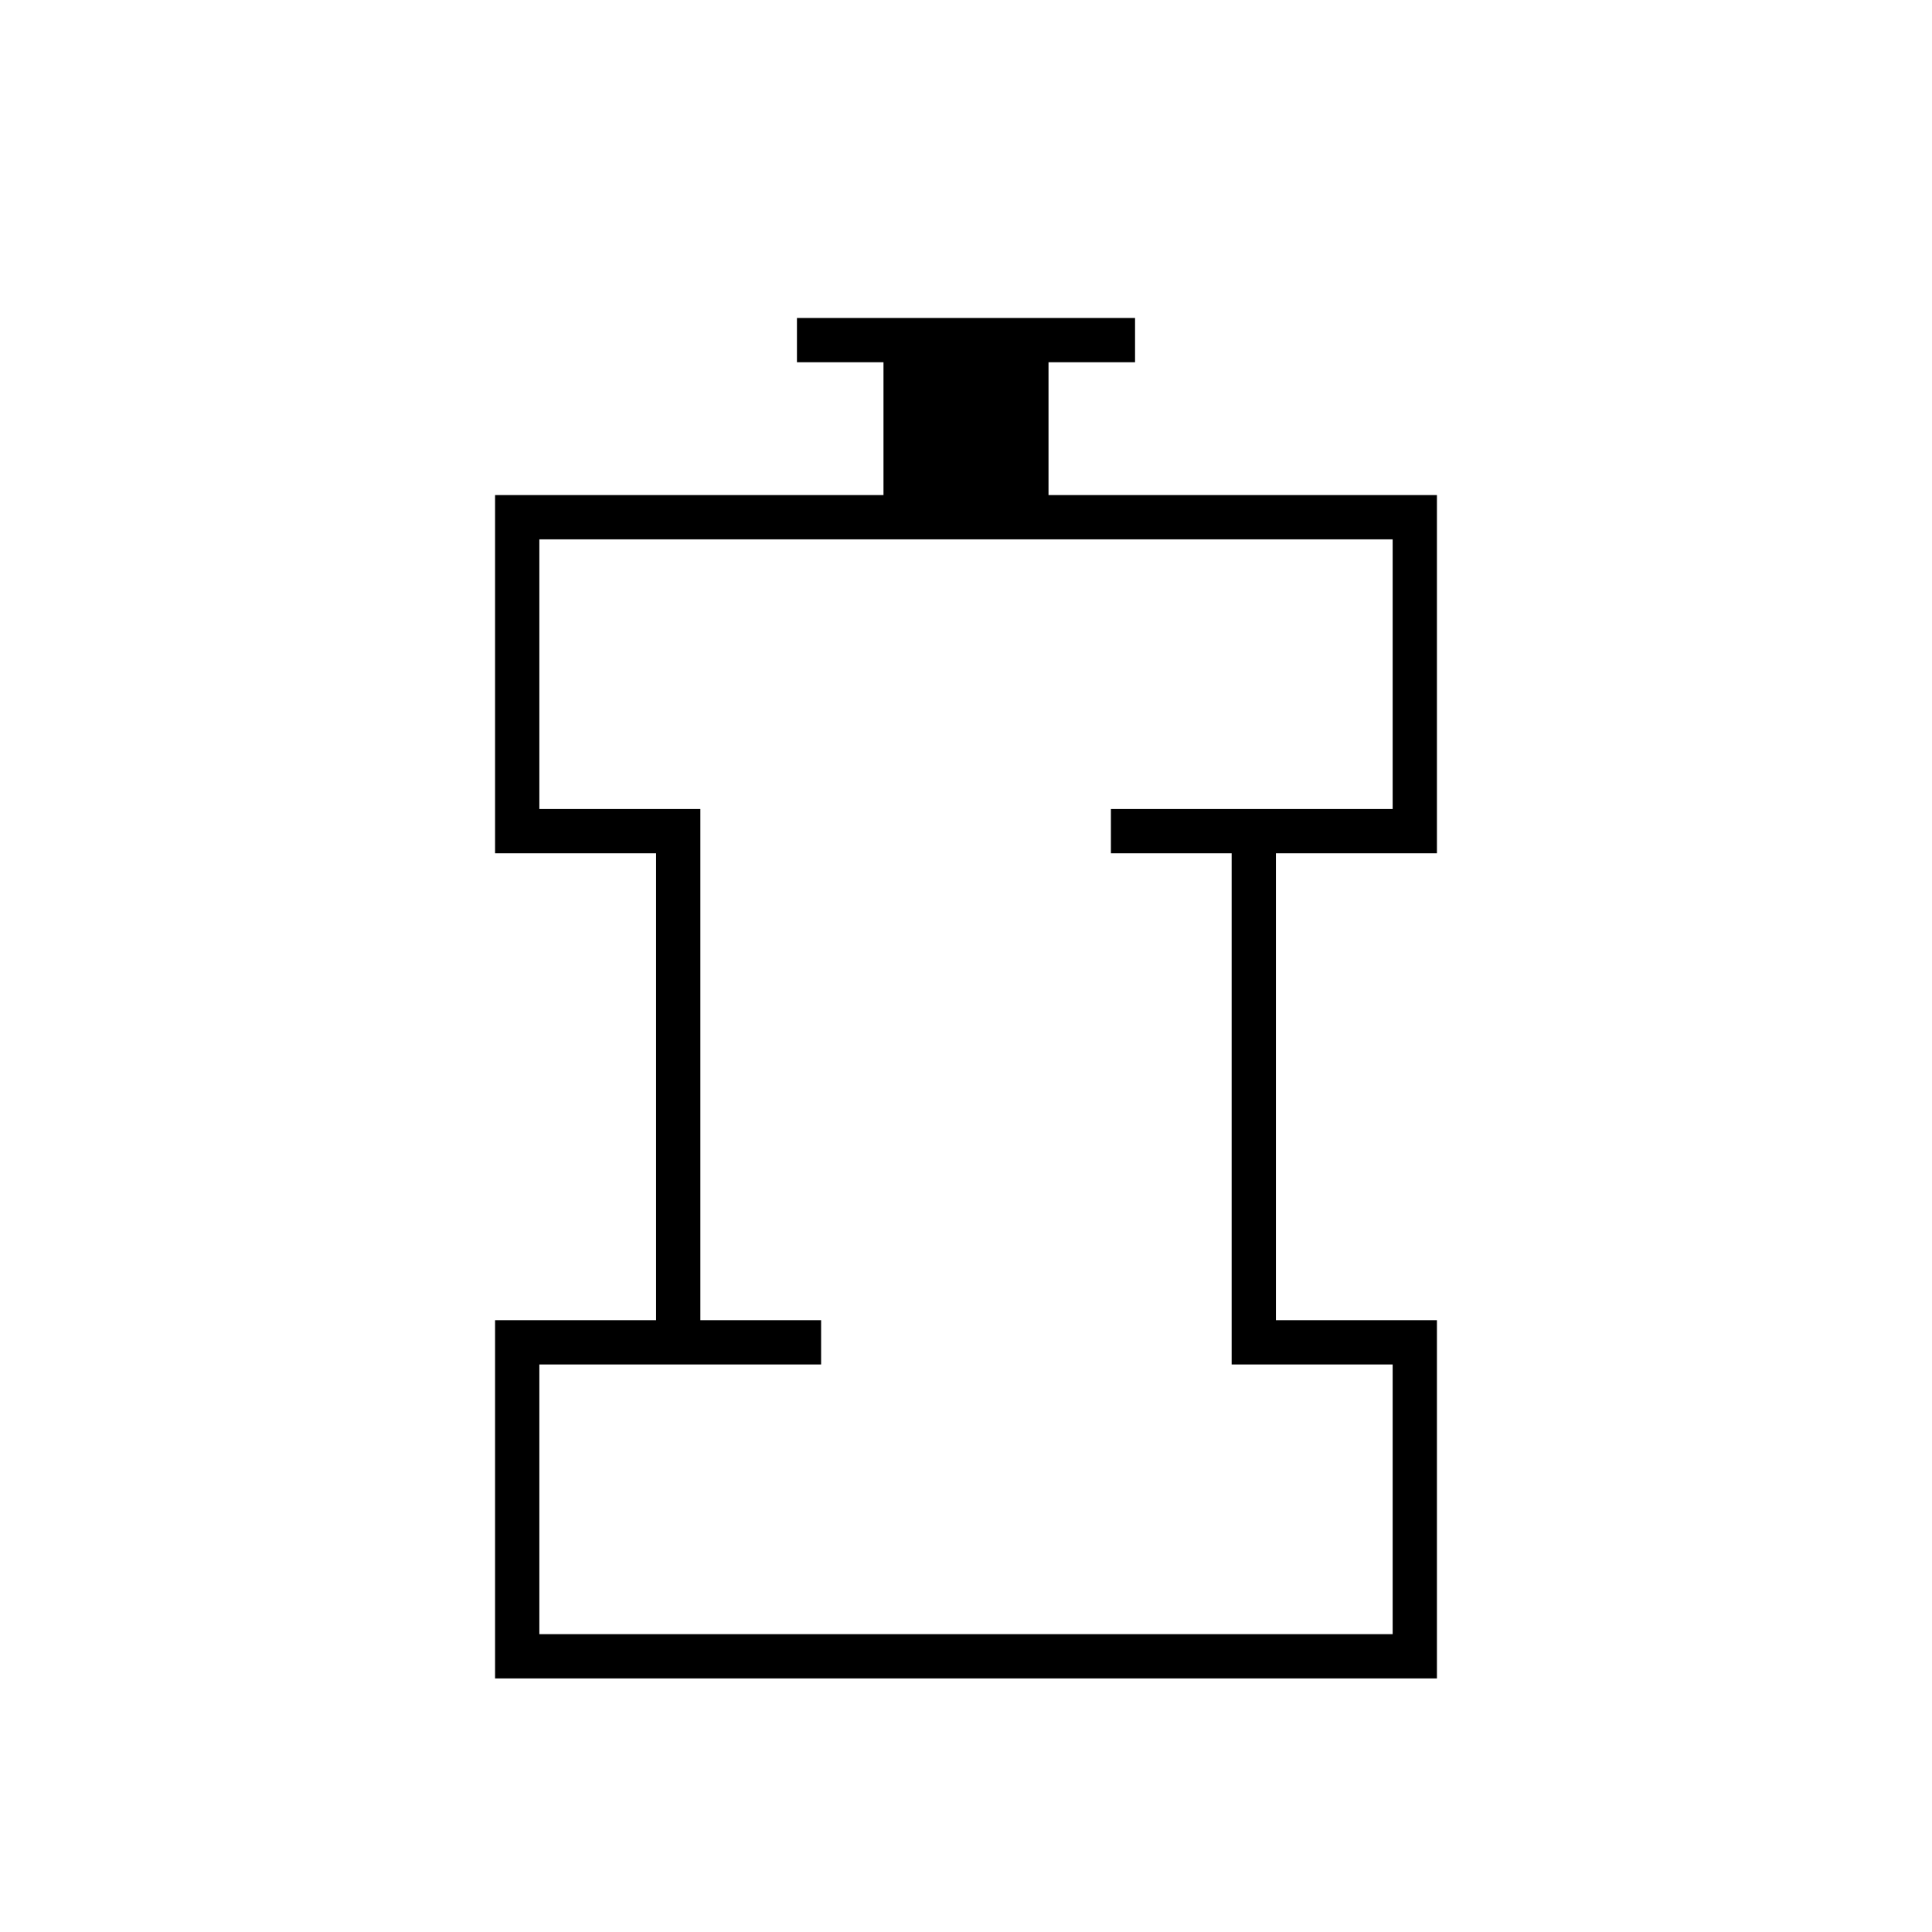 <svg xmlns="http://www.w3.org/2000/svg" height="48" viewBox="0 -960 960 960" width="48"><path d="M268-148h424v-134h-80v-254h-60v-22h140v-134H268v134h80v254h60v22H268v134Zm-22 22v-178h80v-232h-80v-178h193v-66h-43v-22h168v22h-43v66h193v178h-80v232h80v178H246Zm234-294Z"/></svg>